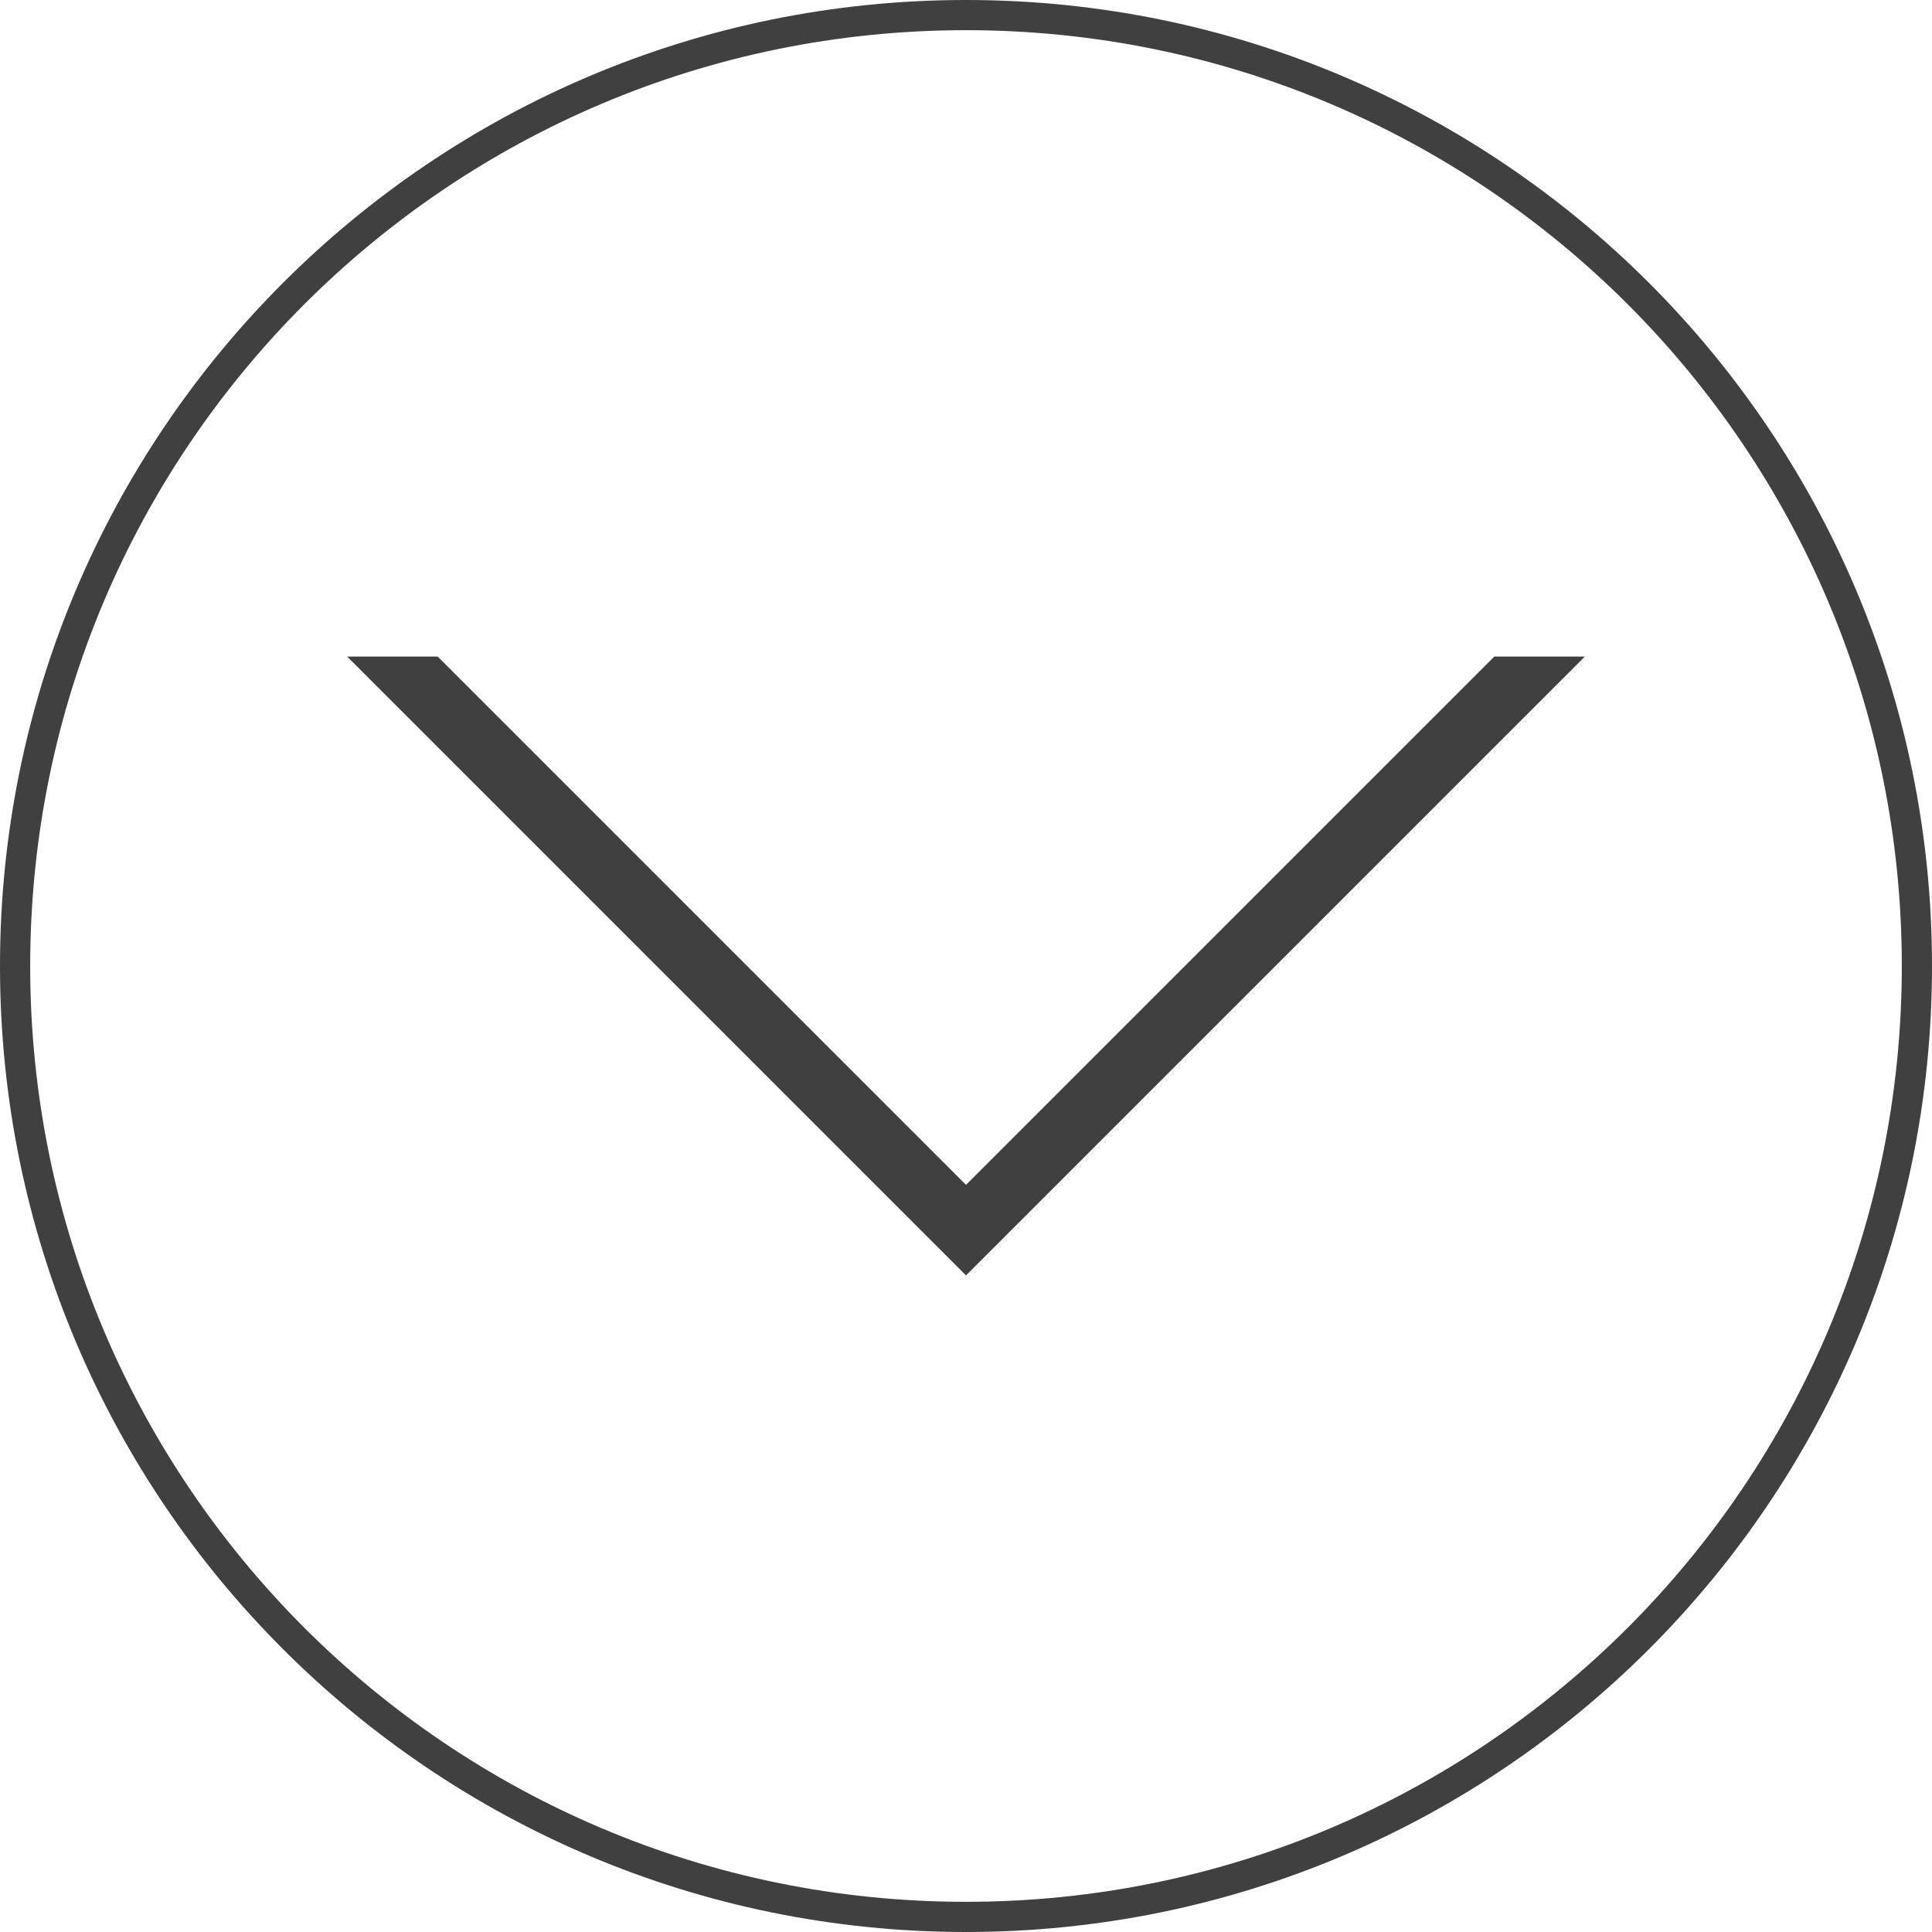 <?xml version="1.0" encoding="utf-8"?>
<!-- Generator: Adobe Illustrator 14.0.0, SVG Export Plug-In . SVG Version: 6.00 Build 43363)  -->
<!DOCTYPE svg PUBLIC "-//W3C//DTD SVG 1.1//EN" "http://www.w3.org/Graphics/SVG/1.1/DTD/svg11.dtd">
<svg version="1.1" id="Layer_1" xmlns="http://www.w3.org/2000/svg" xmlns:xlink="http://www.w3.org/1999/xlink" x="0px" y="0px"
	 width="512px" height="512px" viewBox="0 0 512 512" enable-background="new 0 0 512 512" xml:space="preserve">
<path fill="#404040" d="M256,0C114.615,0,0,114.615,0,256s114.615,256,256,256c141.385,0,256-114.615,256-256S397.385,0,256,0z
	 M256,504C119.033,504,8,392.967,8,256S119.033,8,256,8s248,111.033,248,248S392.967,504,256,504z"/>
<polygon display="none" fill="#404040" points="192,104 168,104 320,256 168,408 192,408 344,256 "/>
<polygon fill="#404040" points="420,174 396,174 256,314 116,174 92,174 256,338 "/>
<polygon display="none" fill="#404040" points="404,120 380,120 256,244 132,120 108,120 244,256 108,392 132,392 256,268 380,392 
	404,392 268,256 "/>
<polygon display="none" fill="#404040" points="432,168 384,168 256,296 128,168 80,168 256,344 "/>
</svg>
